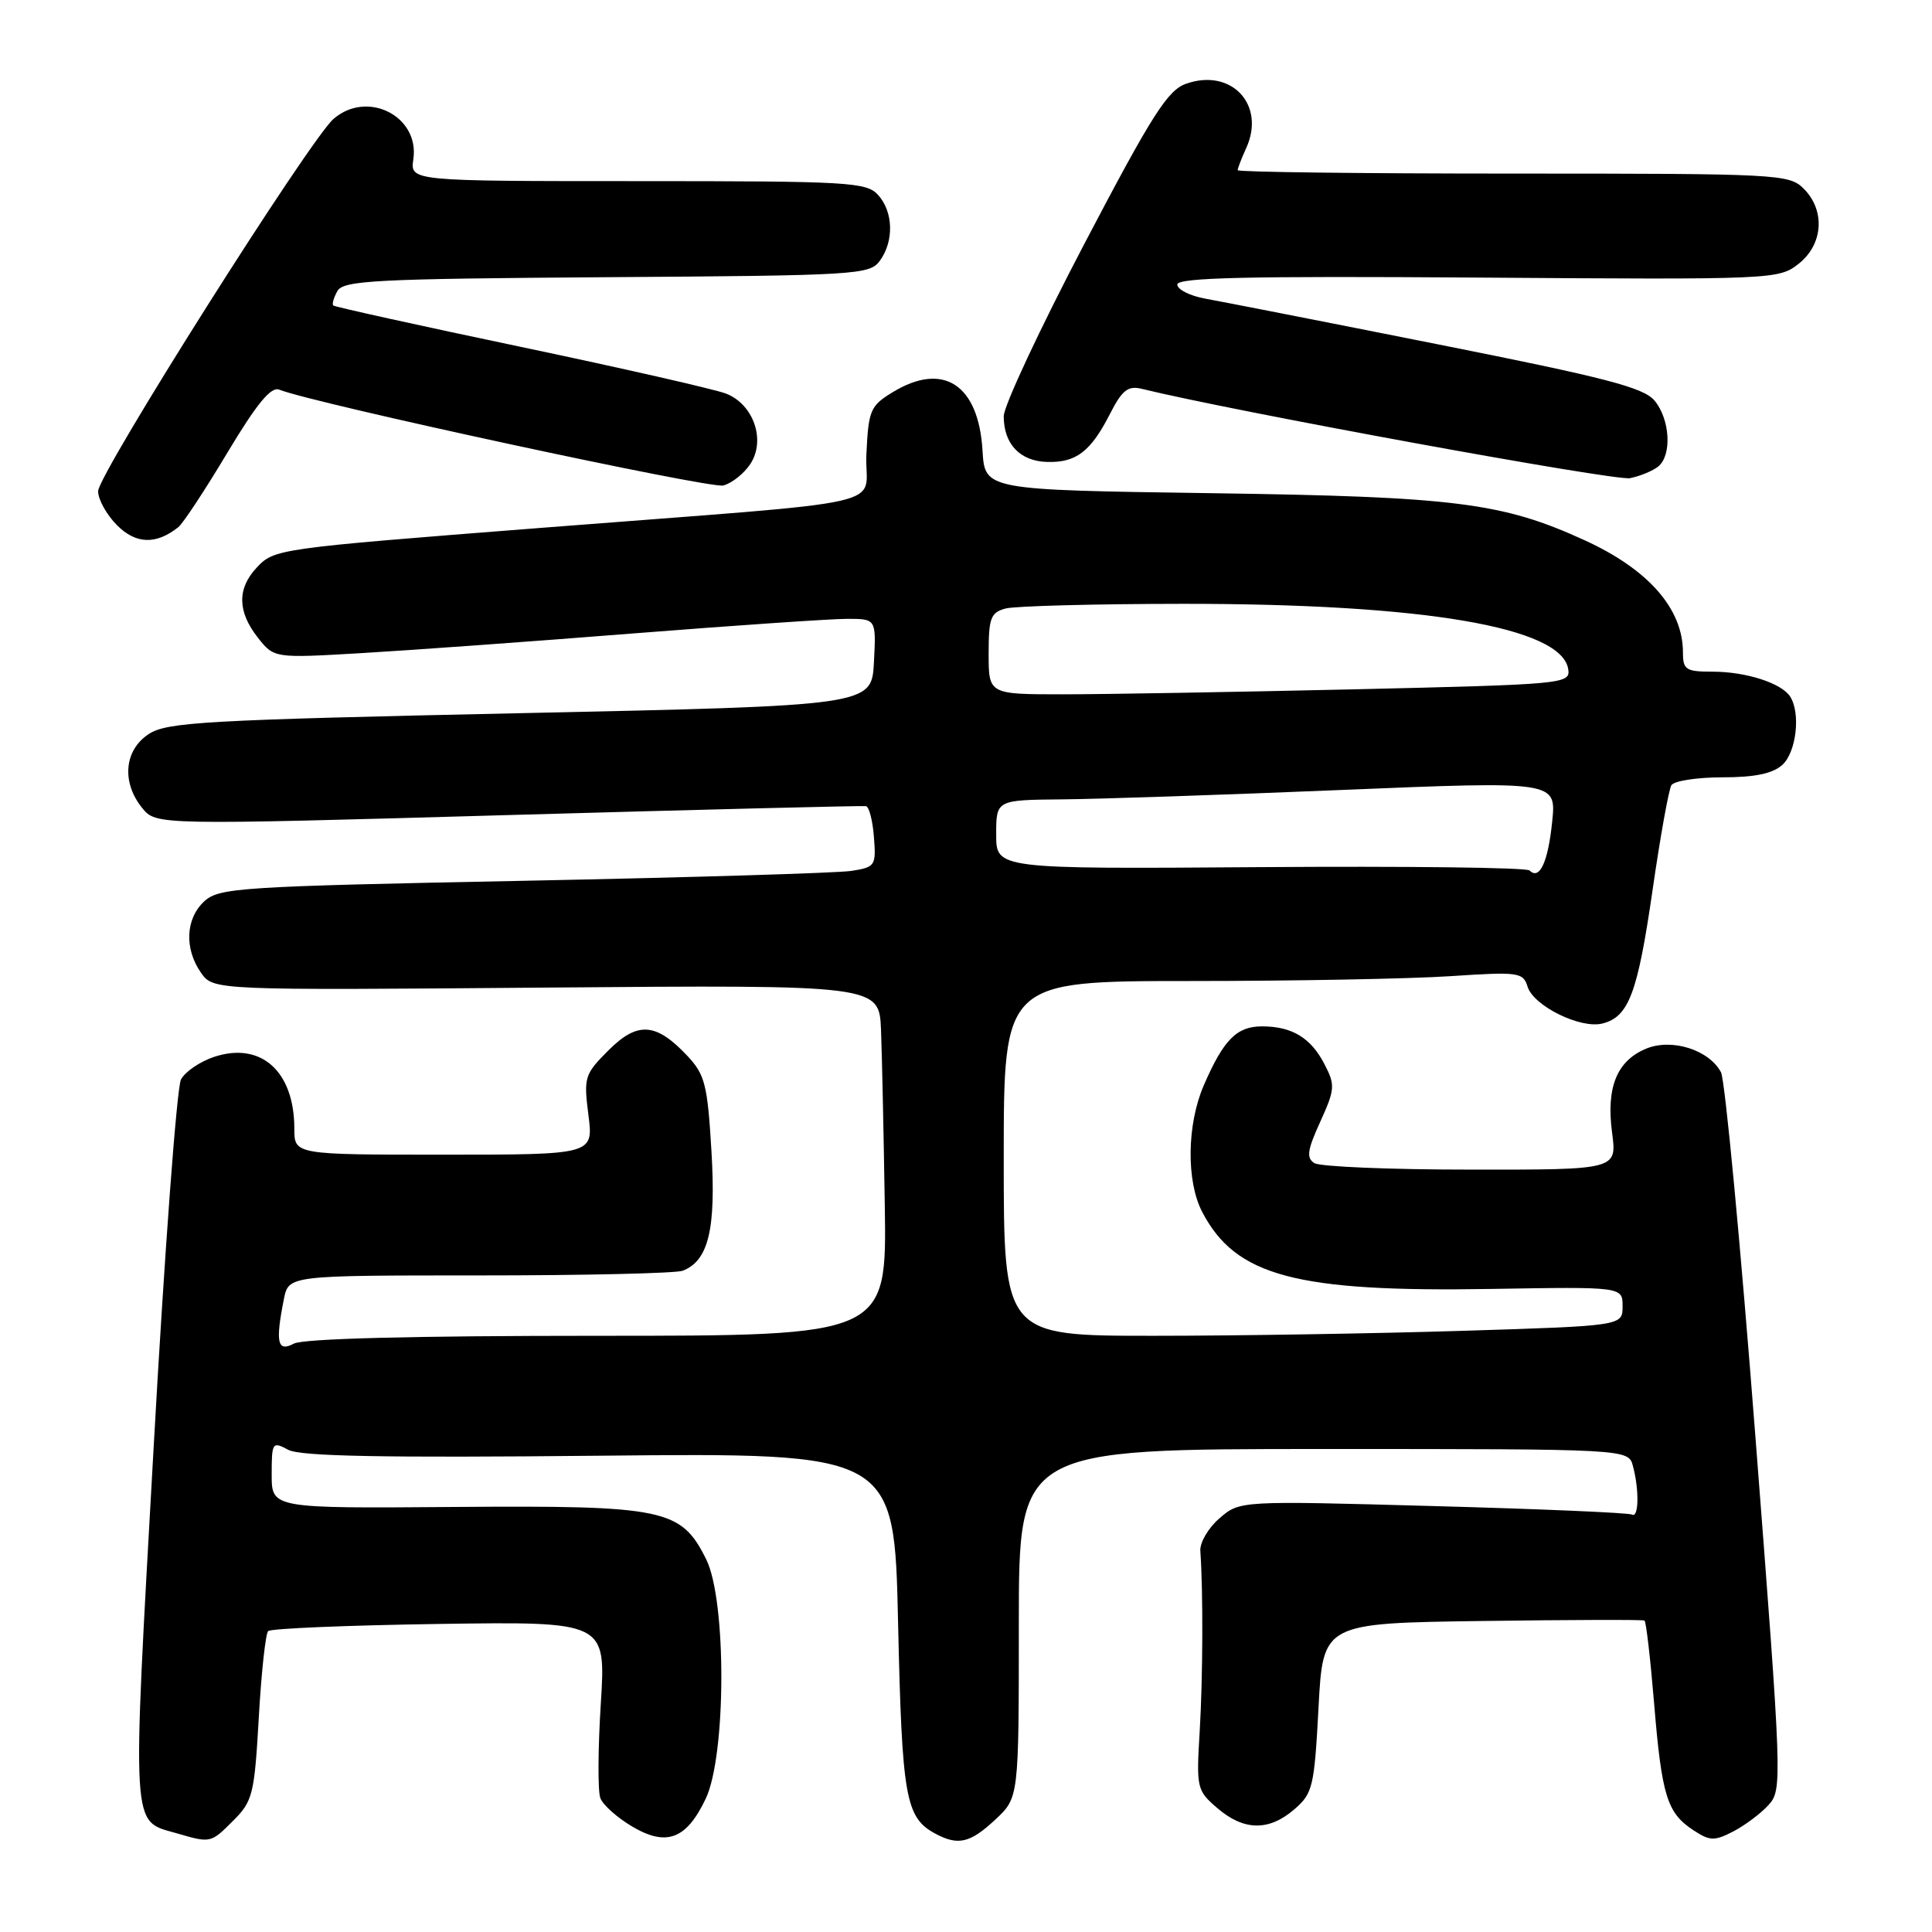 <?xml version="1.0" encoding="UTF-8" standalone="no"?>
<!DOCTYPE svg PUBLIC "-//W3C//DTD SVG 1.1//EN" "http://www.w3.org/Graphics/SVG/1.1/DTD/svg11.dtd" >
<svg xmlns="http://www.w3.org/2000/svg" xmlns:xlink="http://www.w3.org/1999/xlink" version="1.1" viewBox="0 0 256 256">
 <g >
 <path fill="currentColor"
d=" M 30.91 241.24 C 33.49 238.67 33.71 237.75 34.29 227.62 C 34.62 221.65 35.19 216.48 35.53 216.13 C 35.88 215.78 46.09 215.36 58.23 215.18 C 80.29 214.86 80.29 214.86 79.61 225.74 C 79.23 231.72 79.20 237.36 79.55 238.26 C 79.89 239.17 81.80 240.86 83.78 242.03 C 88.32 244.71 90.96 243.71 93.51 238.34 C 96.24 232.60 96.28 212.08 93.58 206.63 C 90.25 199.92 88.10 199.47 60.25 199.68 C 36.00 199.87 36.00 199.87 36.00 195.40 C 36.00 191.10 36.09 190.98 38.20 192.11 C 39.82 192.97 50.75 193.18 79.45 192.89 C 118.50 192.50 118.50 192.50 119.00 215.00 C 119.52 238.26 119.98 240.85 123.96 242.98 C 126.97 244.59 128.56 244.21 131.89 241.10 C 135.00 238.20 135.00 238.20 135.00 215.10 C 135.00 192.00 135.00 192.00 175.38 192.00 C 215.77 192.00 215.77 192.00 216.37 194.25 C 217.22 197.41 217.15 201.20 216.25 200.69 C 215.84 200.45 203.98 199.94 189.89 199.56 C 164.28 198.85 164.28 198.85 161.59 201.18 C 160.11 202.45 158.97 204.40 159.05 205.50 C 159.43 210.79 159.39 222.28 158.97 229.34 C 158.51 236.94 158.58 237.25 161.31 239.59 C 164.81 242.60 168.13 242.66 171.50 239.75 C 173.95 237.64 174.15 236.78 174.71 226.29 C 175.30 215.08 175.30 215.08 196.40 214.79 C 208.00 214.63 217.68 214.60 217.90 214.73 C 218.12 214.86 218.69 219.81 219.18 225.73 C 220.19 237.94 220.89 240.23 224.38 242.51 C 226.57 243.95 227.16 243.97 229.68 242.67 C 231.23 241.86 233.34 240.28 234.36 239.15 C 236.17 237.15 236.13 235.96 232.61 190.49 C 230.63 164.85 228.57 143.07 228.04 142.08 C 226.45 139.10 221.51 137.55 218.13 138.95 C 214.24 140.56 212.81 144.08 213.61 150.09 C 214.26 155.00 214.26 155.00 194.88 154.98 C 184.22 154.98 174.90 154.59 174.16 154.12 C 173.08 153.43 173.22 152.40 174.94 148.64 C 176.89 144.34 176.94 143.78 175.51 141.03 C 173.70 137.51 171.20 136.00 167.22 136.00 C 163.87 136.00 162.13 137.76 159.50 143.83 C 157.27 148.99 157.17 156.50 159.29 160.57 C 163.72 169.10 171.71 171.23 197.65 170.79 C 215.00 170.50 215.00 170.50 215.00 173.09 C 215.00 175.68 215.00 175.68 193.84 176.34 C 182.20 176.70 163.75 177.00 152.84 177.00 C 133.00 177.00 133.00 177.00 133.00 153.50 C 133.00 130.00 133.00 130.00 157.75 129.99 C 171.36 129.99 186.84 129.70 192.14 129.35 C 201.26 128.75 201.81 128.82 202.42 130.76 C 203.23 133.31 209.44 136.36 212.33 135.62 C 215.82 134.74 216.99 131.63 218.97 117.97 C 219.99 110.88 221.12 104.61 221.47 104.04 C 221.83 103.47 224.87 103.00 228.23 103.00 C 232.51 103.00 234.89 102.51 236.17 101.35 C 238.02 99.67 238.62 94.52 237.21 92.31 C 236.08 90.52 231.35 89.00 226.93 89.00 C 223.38 89.00 223.00 88.75 223.00 86.45 C 223.00 80.67 218.44 75.46 209.98 71.59 C 199.08 66.60 192.82 65.81 160.50 65.35 C 130.50 64.92 130.50 64.92 130.19 59.71 C 129.67 50.94 124.98 47.89 118.30 51.96 C 115.31 53.78 115.08 54.33 114.80 60.21 C 114.46 67.44 120.16 66.16 71.50 69.96 C 36.57 72.69 36.34 72.72 33.98 75.25 C 31.41 78.01 31.47 81.06 34.16 84.48 C 36.32 87.22 36.32 87.22 47.91 86.54 C 54.28 86.17 70.50 85.00 83.95 83.93 C 97.40 82.87 110.14 82.00 112.25 82.00 C 116.10 82.00 116.10 82.00 115.80 87.75 C 115.50 93.50 115.50 93.50 68.95 94.50 C 27.11 95.40 22.13 95.68 19.70 97.27 C 16.46 99.40 16.08 103.65 18.84 107.06 C 20.69 109.33 20.69 109.33 67.34 108.00 C 93.00 107.27 114.33 106.74 114.75 106.82 C 115.16 106.90 115.64 108.75 115.80 110.93 C 116.10 114.72 115.97 114.91 112.80 115.40 C 110.99 115.68 91.43 116.27 69.35 116.71 C 31.90 117.45 29.06 117.63 27.10 119.40 C 24.59 121.68 24.39 125.68 26.63 128.89 C 28.27 131.22 28.27 131.22 72.38 130.86 C 116.50 130.50 116.50 130.50 116.74 136.50 C 116.87 139.80 117.09 150.26 117.24 159.75 C 117.50 177.00 117.50 177.00 79.18 177.00 C 54.68 177.00 40.17 177.37 38.93 178.04 C 36.76 179.20 36.47 177.89 37.62 172.12 C 38.25 169.00 38.25 169.00 63.54 169.00 C 77.45 169.00 89.56 168.72 90.46 168.38 C 93.88 167.06 94.89 162.88 94.27 152.52 C 93.75 143.73 93.41 142.39 91.09 139.92 C 86.93 135.49 84.49 135.31 80.62 139.18 C 77.45 142.35 77.33 142.75 77.97 147.75 C 78.64 153.00 78.64 153.00 58.82 153.00 C 39.00 153.00 39.00 153.00 39.00 149.55 C 39.00 141.94 34.58 137.99 28.37 140.04 C 26.51 140.66 24.53 142.00 23.98 143.04 C 23.43 144.07 21.79 166.07 20.35 191.93 C 17.47 243.25 17.35 241.17 23.38 242.91 C 27.94 244.24 27.91 244.24 30.91 241.24 Z  M 23.63 69.85 C 24.26 69.35 27.18 64.91 30.13 59.98 C 34.03 53.48 35.91 51.19 37.00 51.63 C 41.43 53.42 94.09 64.79 95.84 64.33 C 96.98 64.03 98.59 62.75 99.43 61.47 C 101.50 58.31 99.84 53.56 96.19 52.15 C 94.71 51.58 82.47 48.79 69.00 45.96 C 55.52 43.13 44.35 40.66 44.16 40.48 C 43.97 40.30 44.22 39.43 44.71 38.56 C 45.49 37.16 49.78 36.94 80.38 36.73 C 113.51 36.51 115.23 36.41 116.58 34.56 C 118.48 31.96 118.38 28.07 116.35 25.83 C 114.81 24.13 112.48 24.00 84.52 24.00 C 54.35 24.00 54.35 24.00 54.77 21.10 C 55.61 15.39 48.67 11.88 44.20 15.75 C 41.06 18.46 13.00 62.84 13.00 65.09 C 13.00 66.19 14.13 68.22 15.52 69.61 C 18.02 72.11 20.69 72.19 23.63 69.85 Z  M 219.74 61.80 C 221.56 60.29 221.29 55.57 219.25 53.10 C 217.80 51.35 212.85 50.06 190.50 45.62 C 175.65 42.66 161.81 39.95 159.75 39.58 C 157.69 39.21 156.00 38.37 156.00 37.70 C 156.00 36.78 165.27 36.57 195.82 36.78 C 235.01 37.06 235.69 37.03 238.32 34.96 C 241.59 32.39 241.89 27.89 239.00 25.00 C 237.07 23.07 235.67 23.00 200.50 23.00 C 180.43 23.00 164.00 22.80 164.00 22.55 C 164.00 22.30 164.51 20.98 165.13 19.62 C 167.74 13.89 163.18 8.99 157.18 11.09 C 154.72 11.95 152.68 15.14 143.64 32.39 C 137.79 43.56 133.00 53.80 133.00 55.15 C 133.00 58.84 135.15 61.11 138.75 61.21 C 142.60 61.32 144.53 59.84 147.10 54.80 C 148.69 51.69 149.47 51.08 151.28 51.52 C 163.27 54.47 214.07 63.77 215.99 63.36 C 217.37 63.08 219.05 62.37 219.74 61.80 Z  M 202.67 115.34 C 202.29 114.95 186.23 114.76 166.99 114.90 C 132.00 115.15 132.00 115.15 132.00 110.58 C 132.00 106.00 132.00 106.00 140.75 105.92 C 145.56 105.88 162.26 105.32 177.86 104.67 C 206.23 103.50 206.23 103.50 205.67 108.89 C 205.12 114.26 204.00 116.66 202.67 115.34 Z  M 131.00 86.62 C 131.00 81.88 131.27 81.16 133.25 80.63 C 134.49 80.30 145.05 80.02 156.72 80.01 C 188.64 79.99 206.96 83.10 207.80 88.68 C 208.09 90.62 207.32 90.69 179.39 91.34 C 163.59 91.70 146.25 92.00 140.84 92.00 C 131.00 92.00 131.00 92.00 131.00 86.62 Z "/>
</g>
</svg>